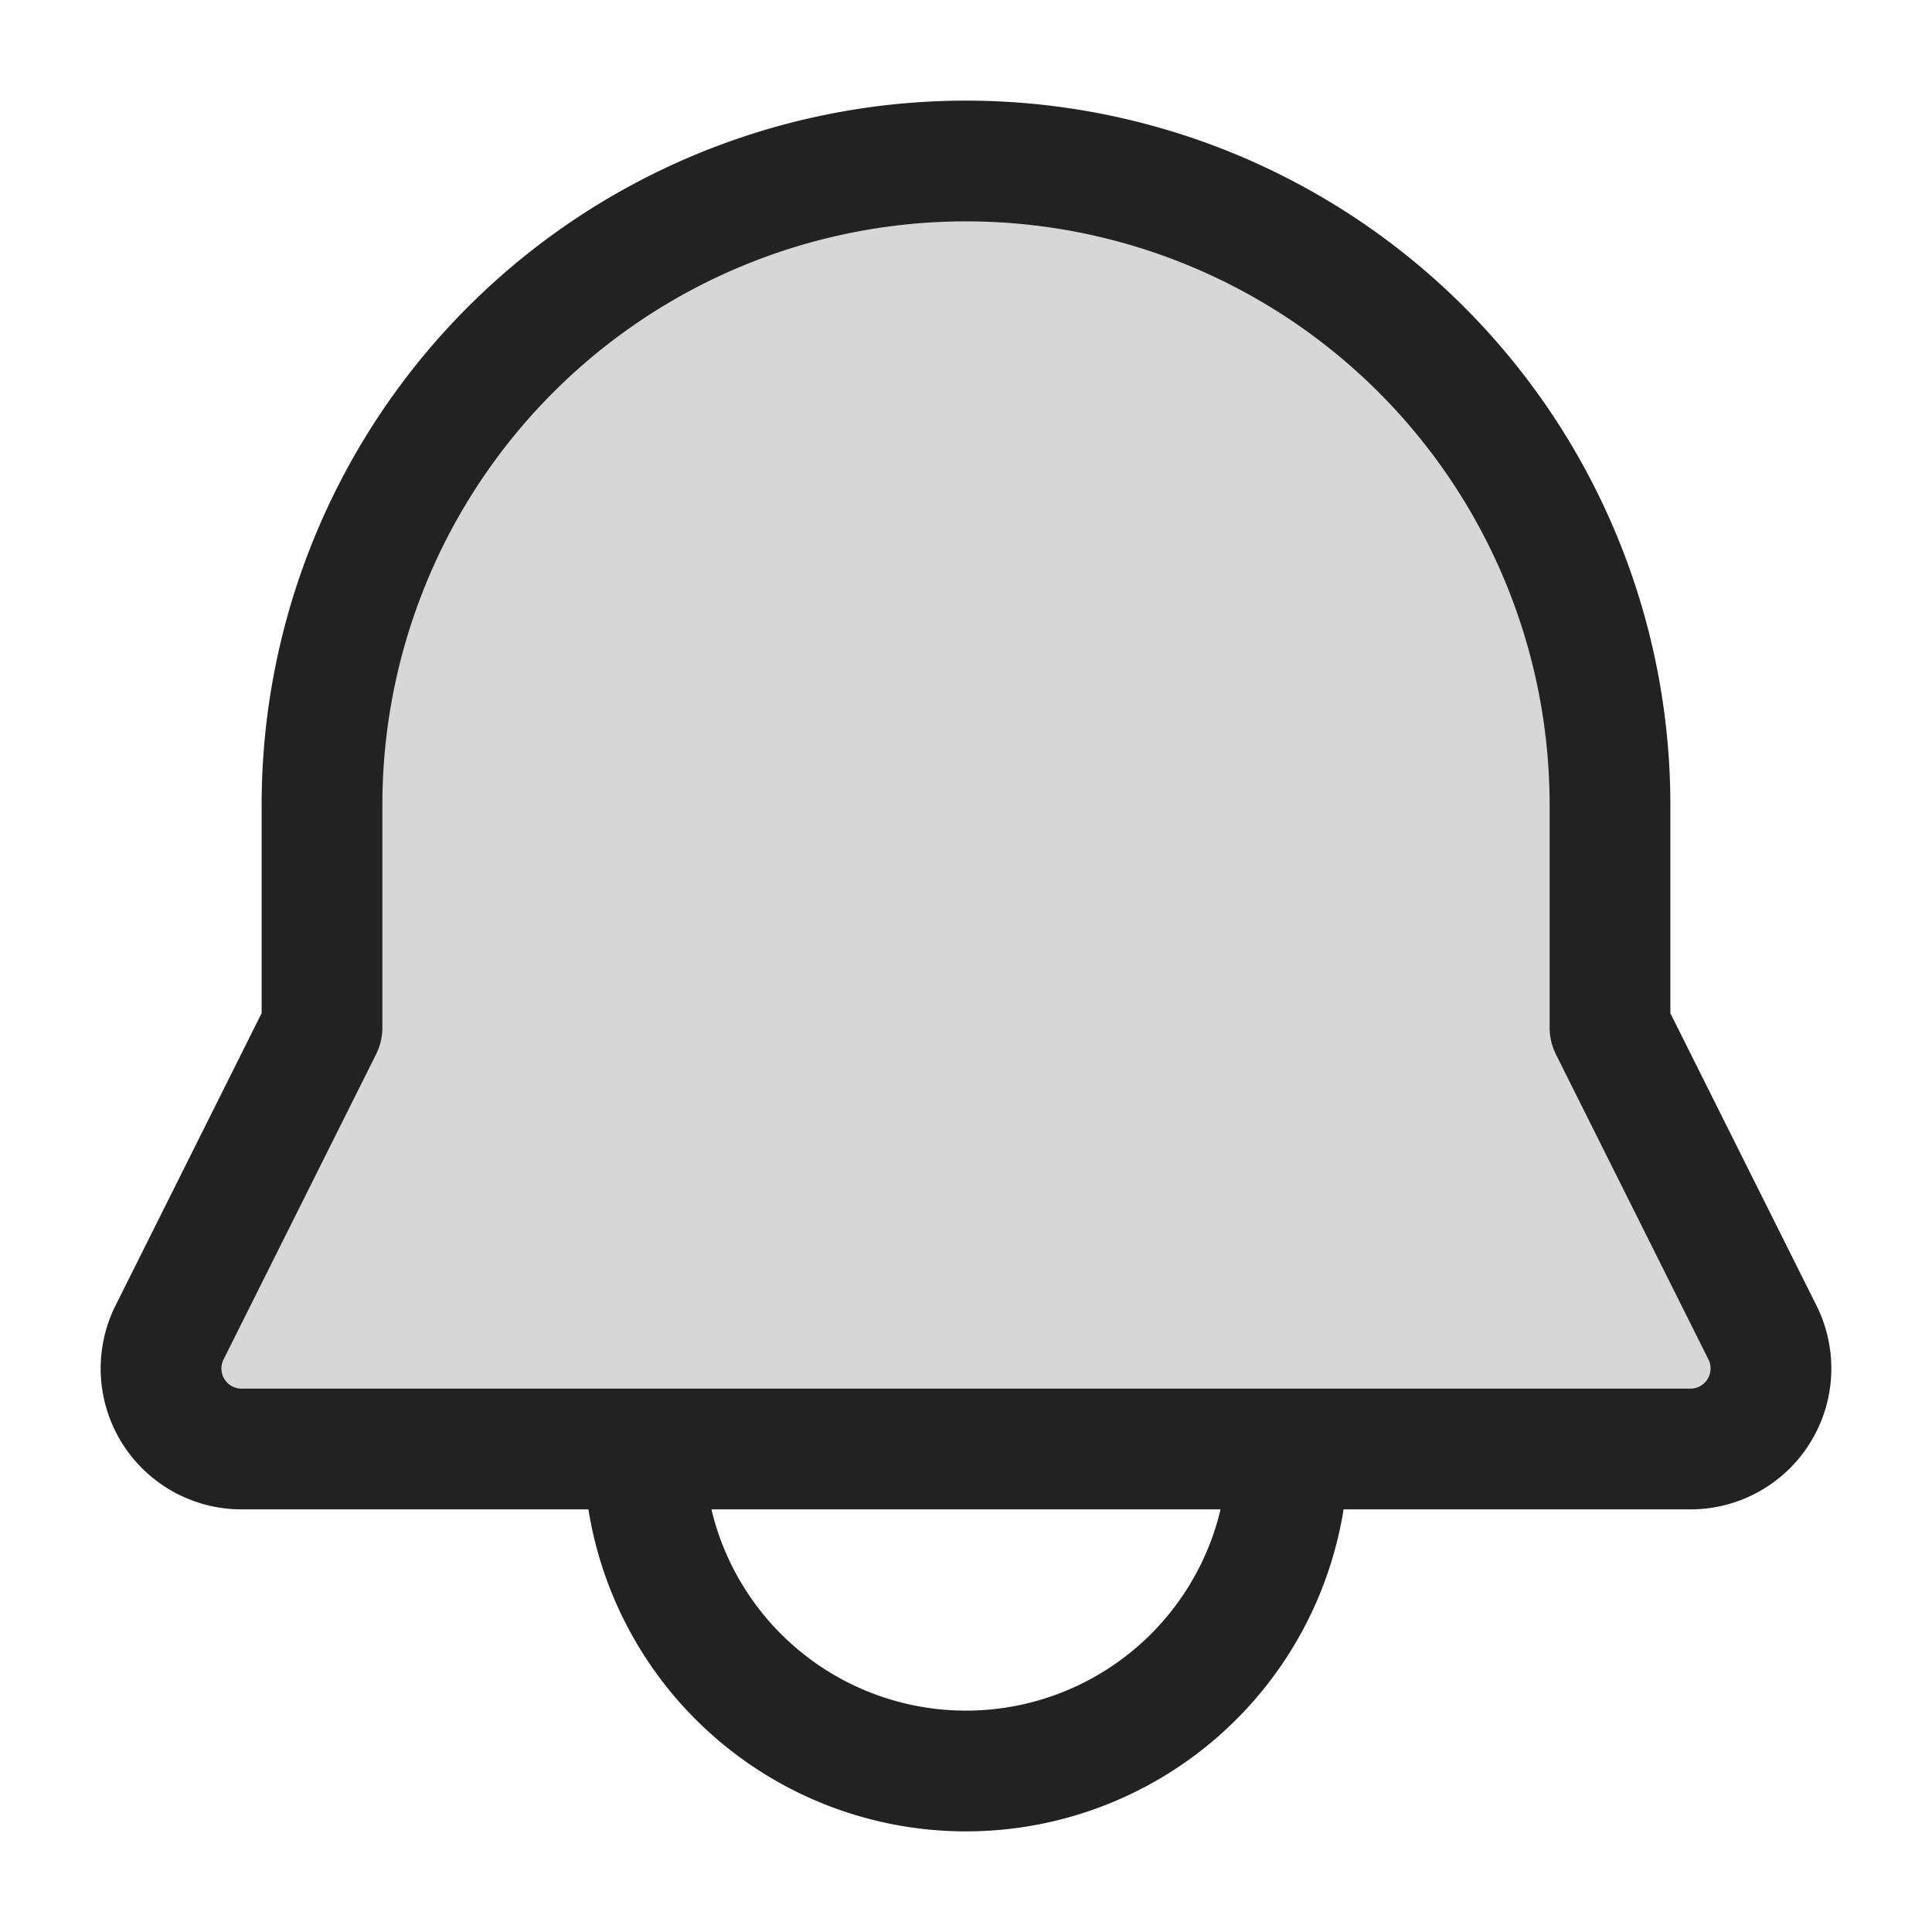 <svg xmlns="http://www.w3.org/2000/svg" width="24" height="24" fill="none"><path fill="#000" fill-opacity=".16" d="M3 18h18a1 1 0 0 0 .894-1.447L20 12.763V10a8 8 0 1 0-16 0v2.764l-1.894 3.789A1 1 0 0 0 3 18Z"/><path stroke="#222" stroke-linecap="round" stroke-linejoin="round" stroke-width="1.5" d="M8 18H3a1 1 0 0 1-.894-1.447L4 12.763V10a8 8 0 1 1 16 0v2.764l1.894 3.789A1 1 0 0 1 21 18h-5m-8 0h8m-8 0a4 4 0 0 0 8 0"/></svg>